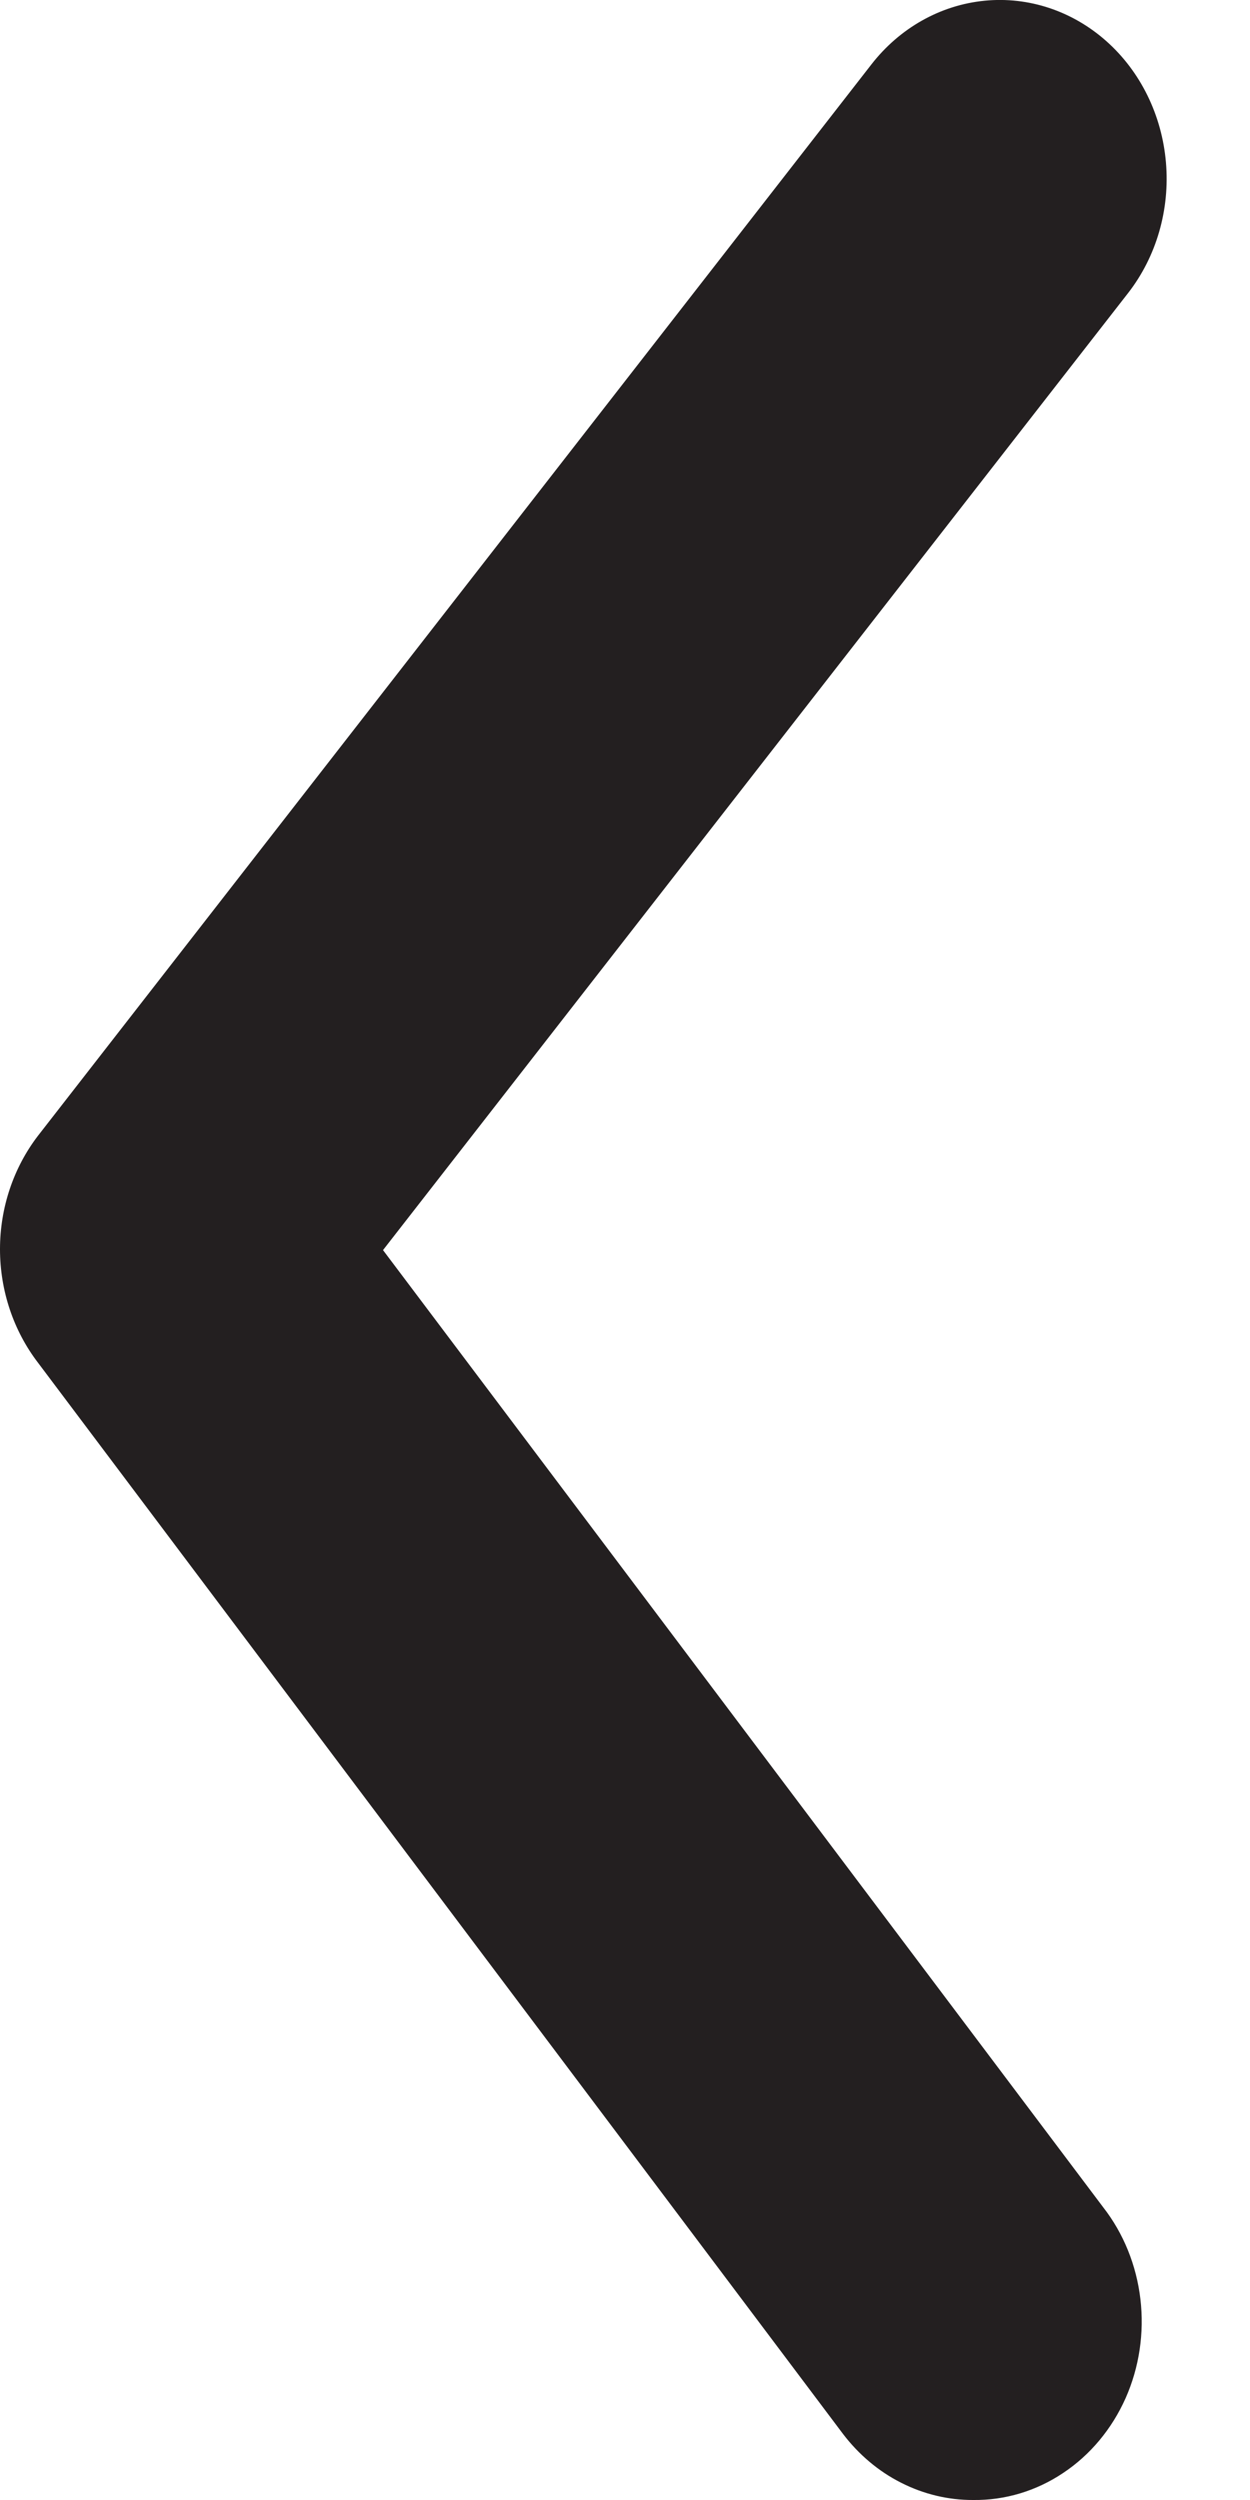 <svg width="12" height="24" viewBox="0 0 12 24" fill="none" xmlns="http://www.w3.org/2000/svg">
<path id="Vector" d="M9.342 24C9.103 24.001 8.866 23.944 8.65 23.834C8.434 23.725 8.244 23.564 8.093 23.366L0.364 13.081C0.129 12.774 0 12.389 0 11.992C0 11.595 0.129 11.211 0.364 10.904L8.365 0.619C8.637 0.269 9.027 0.049 9.451 0.007C9.874 -0.035 10.295 0.105 10.622 0.396C10.949 0.687 11.154 1.105 11.193 1.559C11.232 2.012 11.102 2.463 10.83 2.813L3.677 12.001L10.59 21.189C10.786 21.44 10.91 21.747 10.948 22.072C10.986 22.396 10.937 22.726 10.806 23.022C10.674 23.318 10.467 23.567 10.207 23.74C9.948 23.914 9.647 24.004 9.342 24Z" fill="#231F20"/>
</svg>

